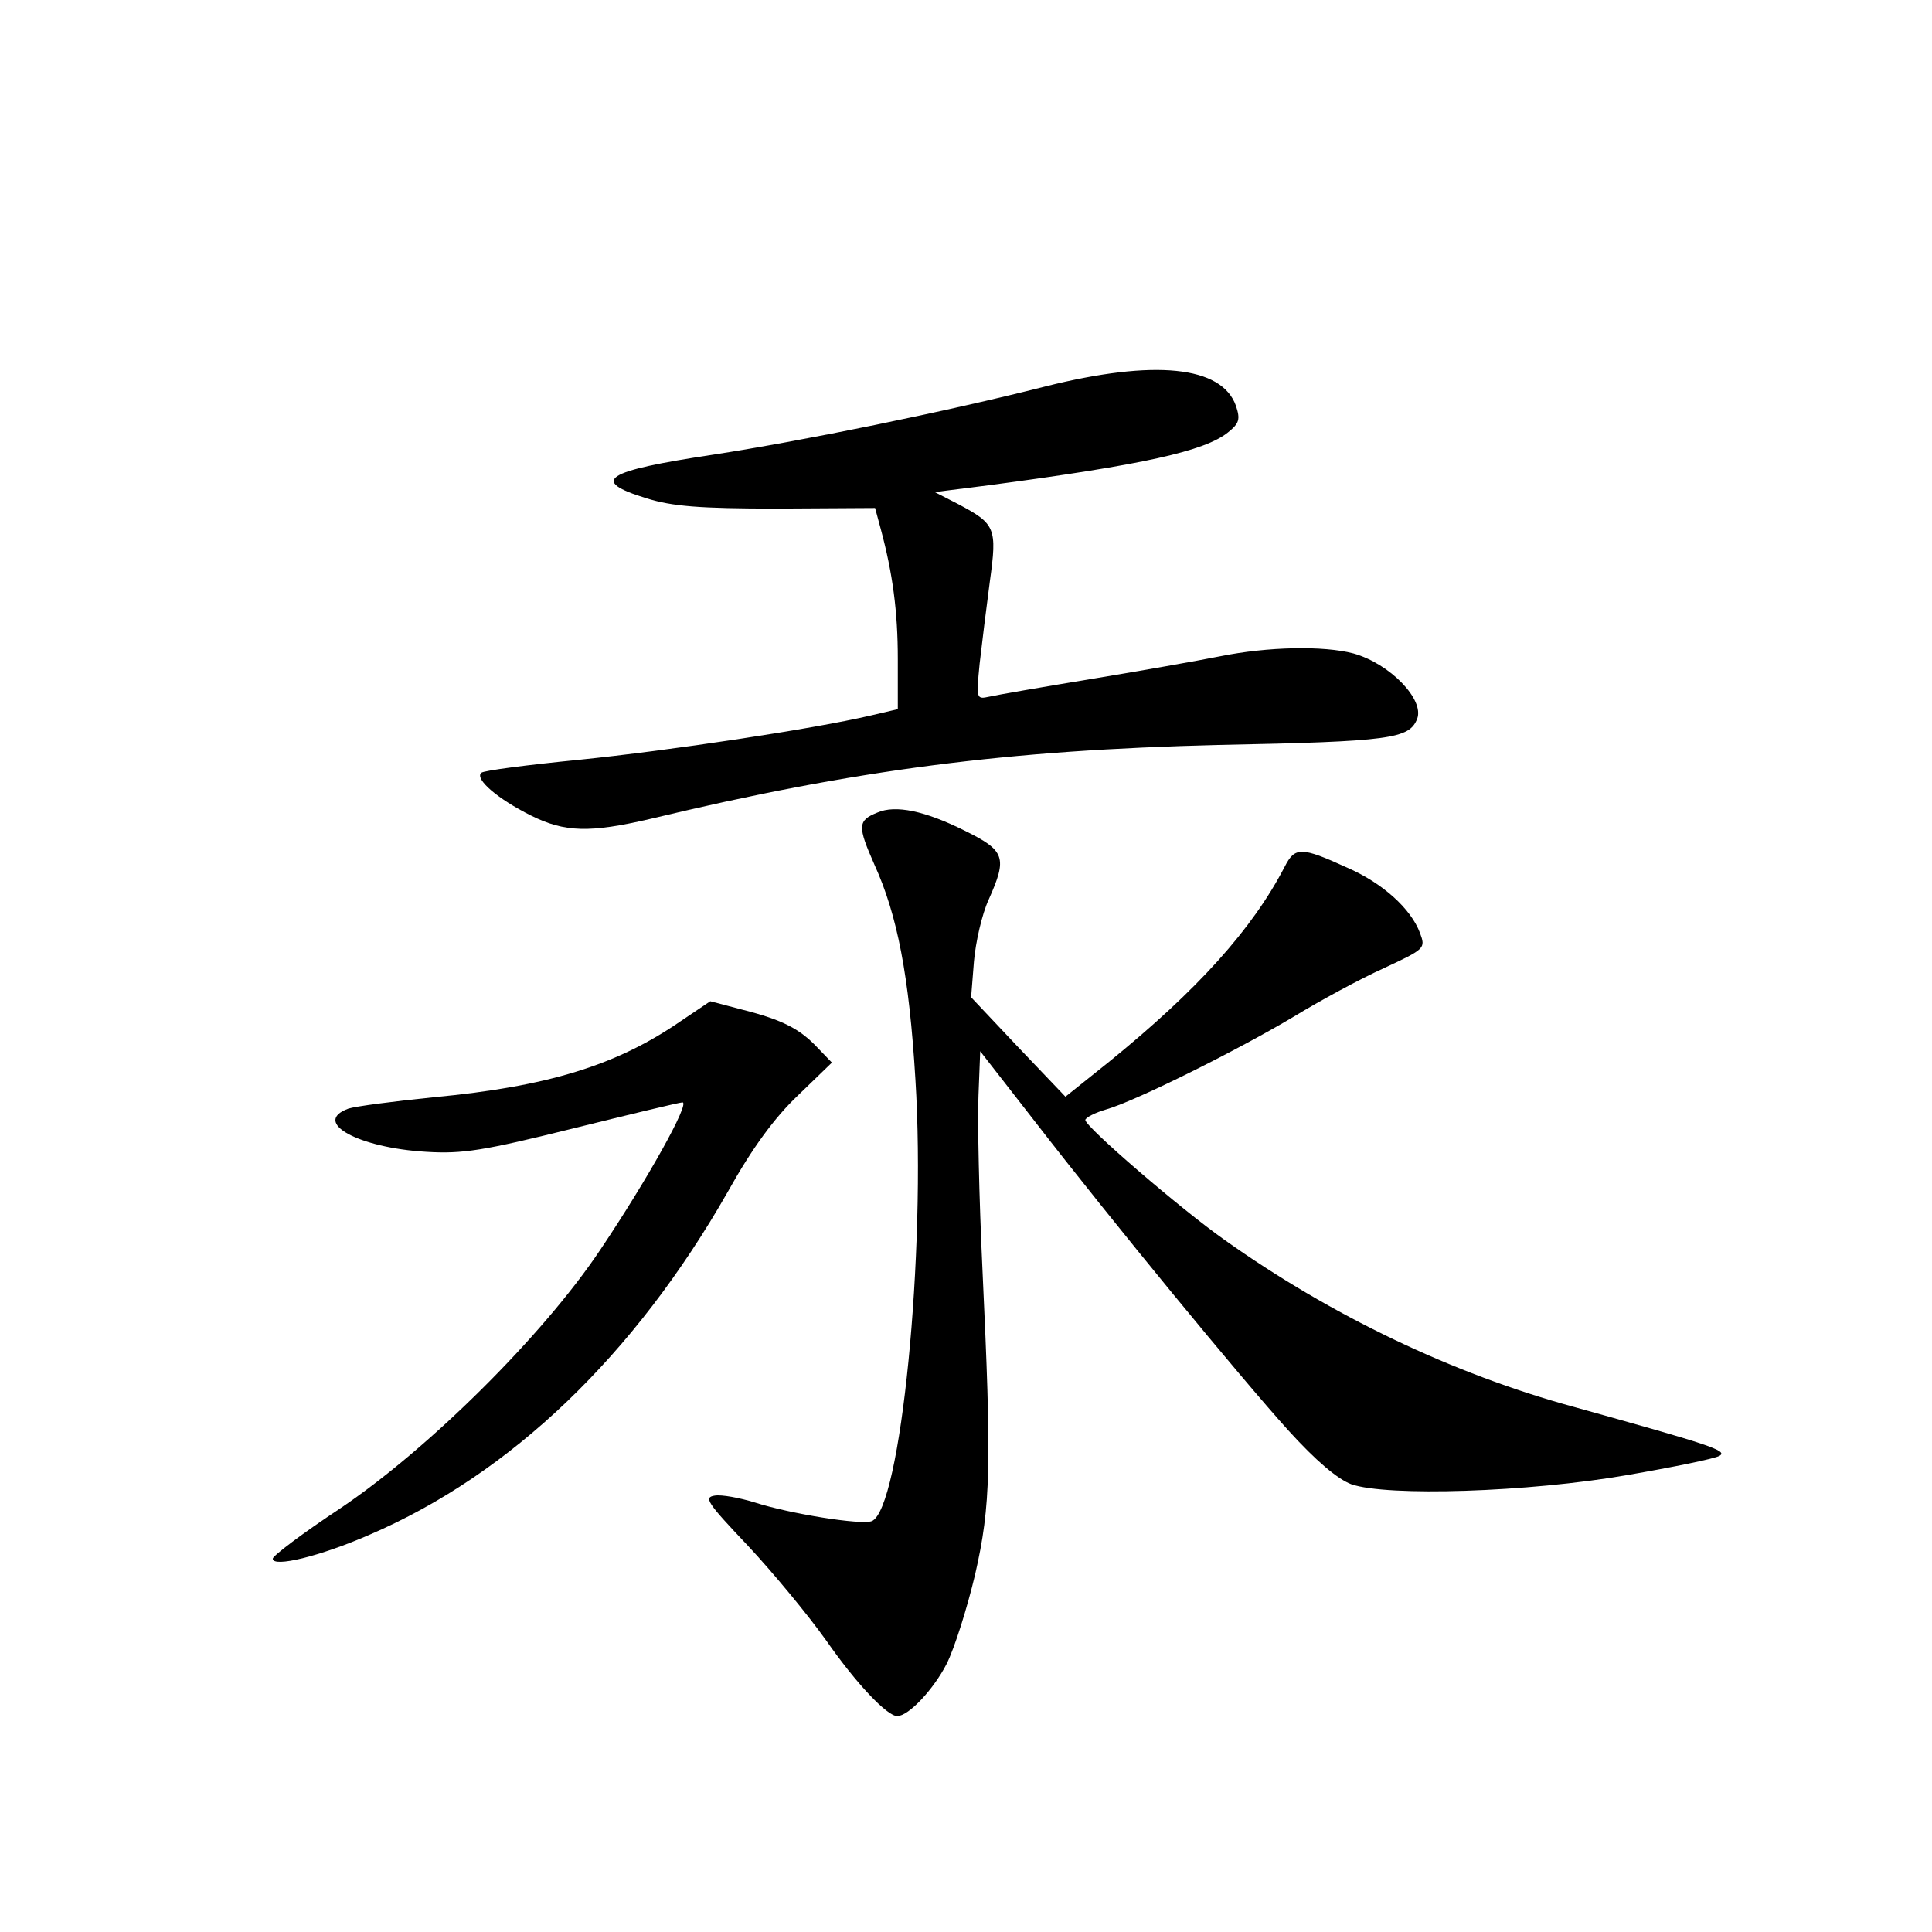 <?xml version="1.0" standalone="no"?>
<!DOCTYPE svg PUBLIC "-//W3C//DTD SVG 20010904//EN"
 "http://www.w3.org/TR/2001/REC-SVG-20010904/DTD/svg10.dtd">
<svg version="1.0" xmlns="http://www.w3.org/2000/svg"
 width="340pt" height="340pt" viewBox="0 0 340 340"
 preserveAspectRatio="xMidYMid meet">
<g transform="translate(0,340) scale(0.1,-0.1)"
fill="#000000" stroke="none">
<path d="M1840 2720 c-173 -44 -428 -96 -584 -120 -193 -29 -219 -46 -118 -77
45 -14 92 -18 230 -18 l172 1 10 -37 c21 -78 30 -145 30 -229 l0 -88 -47 -11
c-102 -24 -356 -62 -513 -78 -91 -9 -169 -19 -173 -23 -12 -11 29 -46 87 -75
60 -30 104 -31 211 -6 362 87 630 121 1000 130 304 6 335 11 349 46 13 34 -48
97 -112 115 -53 14 -151 12 -235 -5 -40 -8 -142 -26 -227 -40 -85 -14 -166
-28 -179 -31 -23 -5 -23 -4 -17 58 4 35 12 100 18 145 13 94 10 101 -56 136
l-41 21 95 12 c272 36 380 60 421 93 20 16 22 23 14 47 -25 70 -143 82 -335
34z"/>
<path d="M1544 1970 c-35 -14 -35 -24 -5 -92 40 -88 61 -195 72 -378 19 -305
-26 -757 -77 -777 -19 -7 -144 13 -206 33 -26 8 -58 14 -70 12 -20 -3 -14 -12
58 -88 44 -47 106 -122 138 -167 53 -76 107 -133 125 -133 20 0 64 47 87 92
14 28 36 98 50 157 28 122 29 193 13 536 -6 127 -9 265 -7 308 l3 77 95 -122
c140 -181 363 -452 447 -545 49 -54 87 -86 111 -95 63 -22 312 -14 485 16 81
14 155 29 163 34 16 9 -19 20 -256 86 -213 58 -428 161 -615 294 -78 55 -245
199 -245 211 0 4 17 13 38 19 54 16 232 105 329 163 46 28 116 66 158 85 73
34 74 35 64 62 -16 43 -66 88 -128 115 -81 37 -92 37 -110 2 -57 -110 -153
-217 -311 -345 l-75 -60 -83 87 -83 88 5 63 c3 34 14 83 26 109 33 74 29 86
-42 121 -70 35 -122 46 -154 32z"/>
<path d="M1198 1603 c-113 -78 -234 -115 -435 -134 -70 -7 -138 -16 -150 -20
-65 -24 18 -69 137 -76 64 -4 101 2 258 41 101 25 188 46 193 46 14 0 -61
-135 -145 -260 -101 -151 -303 -351 -458 -455 -65 -43 -118 -83 -118 -88 0
-16 83 4 170 42 249 107 467 316 631 604 43 77 82 130 123 169 l60 58 -25 26
c-31 33 -61 49 -132 67 l-57 15 -52 -35z"/>
</g>
</svg>
